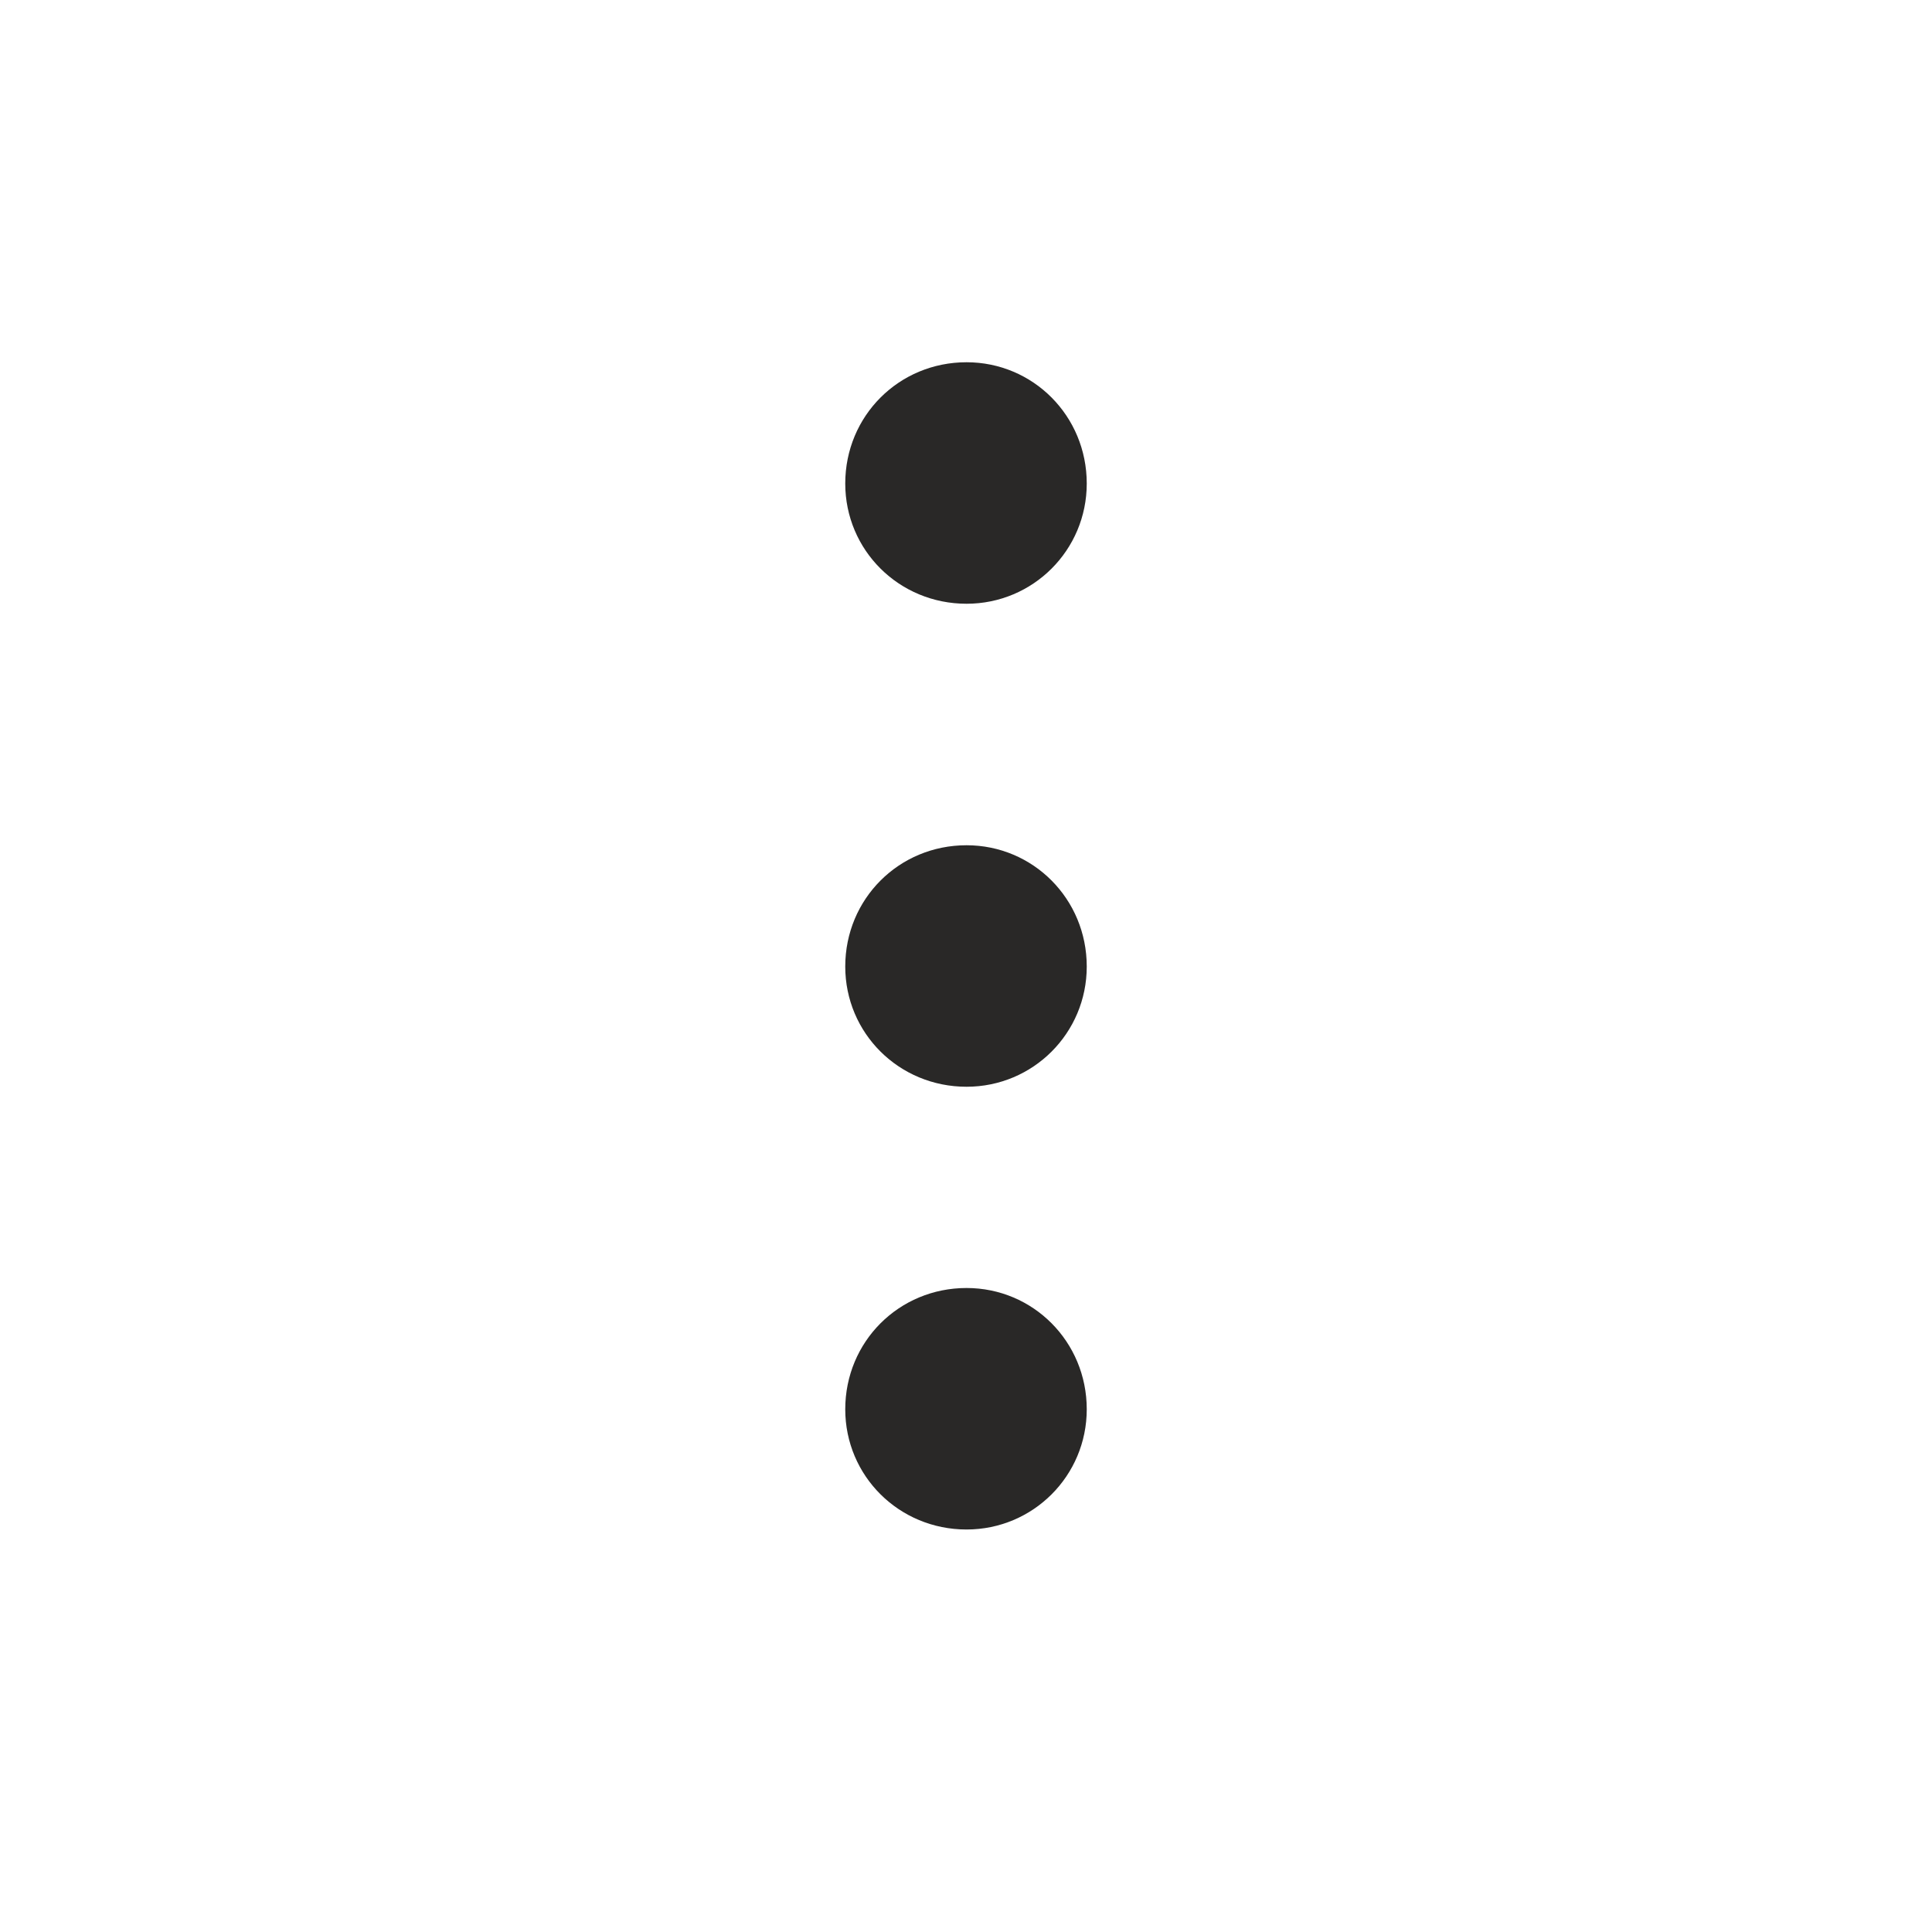 <svg xmlns="http://www.w3.org/2000/svg" xmlns:xlink="http://www.w3.org/1999/xlink" width="18" height="18" viewBox="0 0 18 18" fill="none"><defs><rect id="path_0" x="0" y="0" width="18" height="18" /></defs><g opacity="1" transform="translate(0 0)  rotate(0 9 9)"><mask id="bg-mask-0" fill="white"><use xlink:href="#path_0"></use></mask><g mask="url(#bg-mask-0)" ><path id="路径 1" fill-rule="evenodd" style="fill:#292827" transform="translate(7.875 3.375)  rotate(0 1.125 1.125)" opacity="1" d="M1.13,0C0.5,0 0,0.5 0,1.13C0,1.75 0.5,2.25 1.13,2.25C1.75,2.25 2.25,1.75 2.25,1.13C2.25,0.5 1.75,0 1.13,0Z " /><path id="路径 2" fill-rule="evenodd" style="fill:#292827" transform="translate(7.875 7.875)  rotate(0 1.125 1.125)" opacity="1" d="M1.13,0C0.5,0 0,0.5 0,1.13C0,1.75 0.5,2.25 1.13,2.25C1.75,2.25 2.25,1.75 2.25,1.13C2.25,0.5 1.75,0 1.13,0Z " /><path id="路径 3" fill-rule="evenodd" style="fill:#292827" transform="translate(7.875 12)  rotate(0 1.125 1.125)" opacity="1" d="M1.13,0C0.5,0 0,0.5 0,1.13C0,1.75 0.5,2.25 1.13,2.25C1.75,2.25 2.25,1.75 2.25,1.13C2.25,0.5 1.75,0 1.13,0Z " /></g></g></svg>